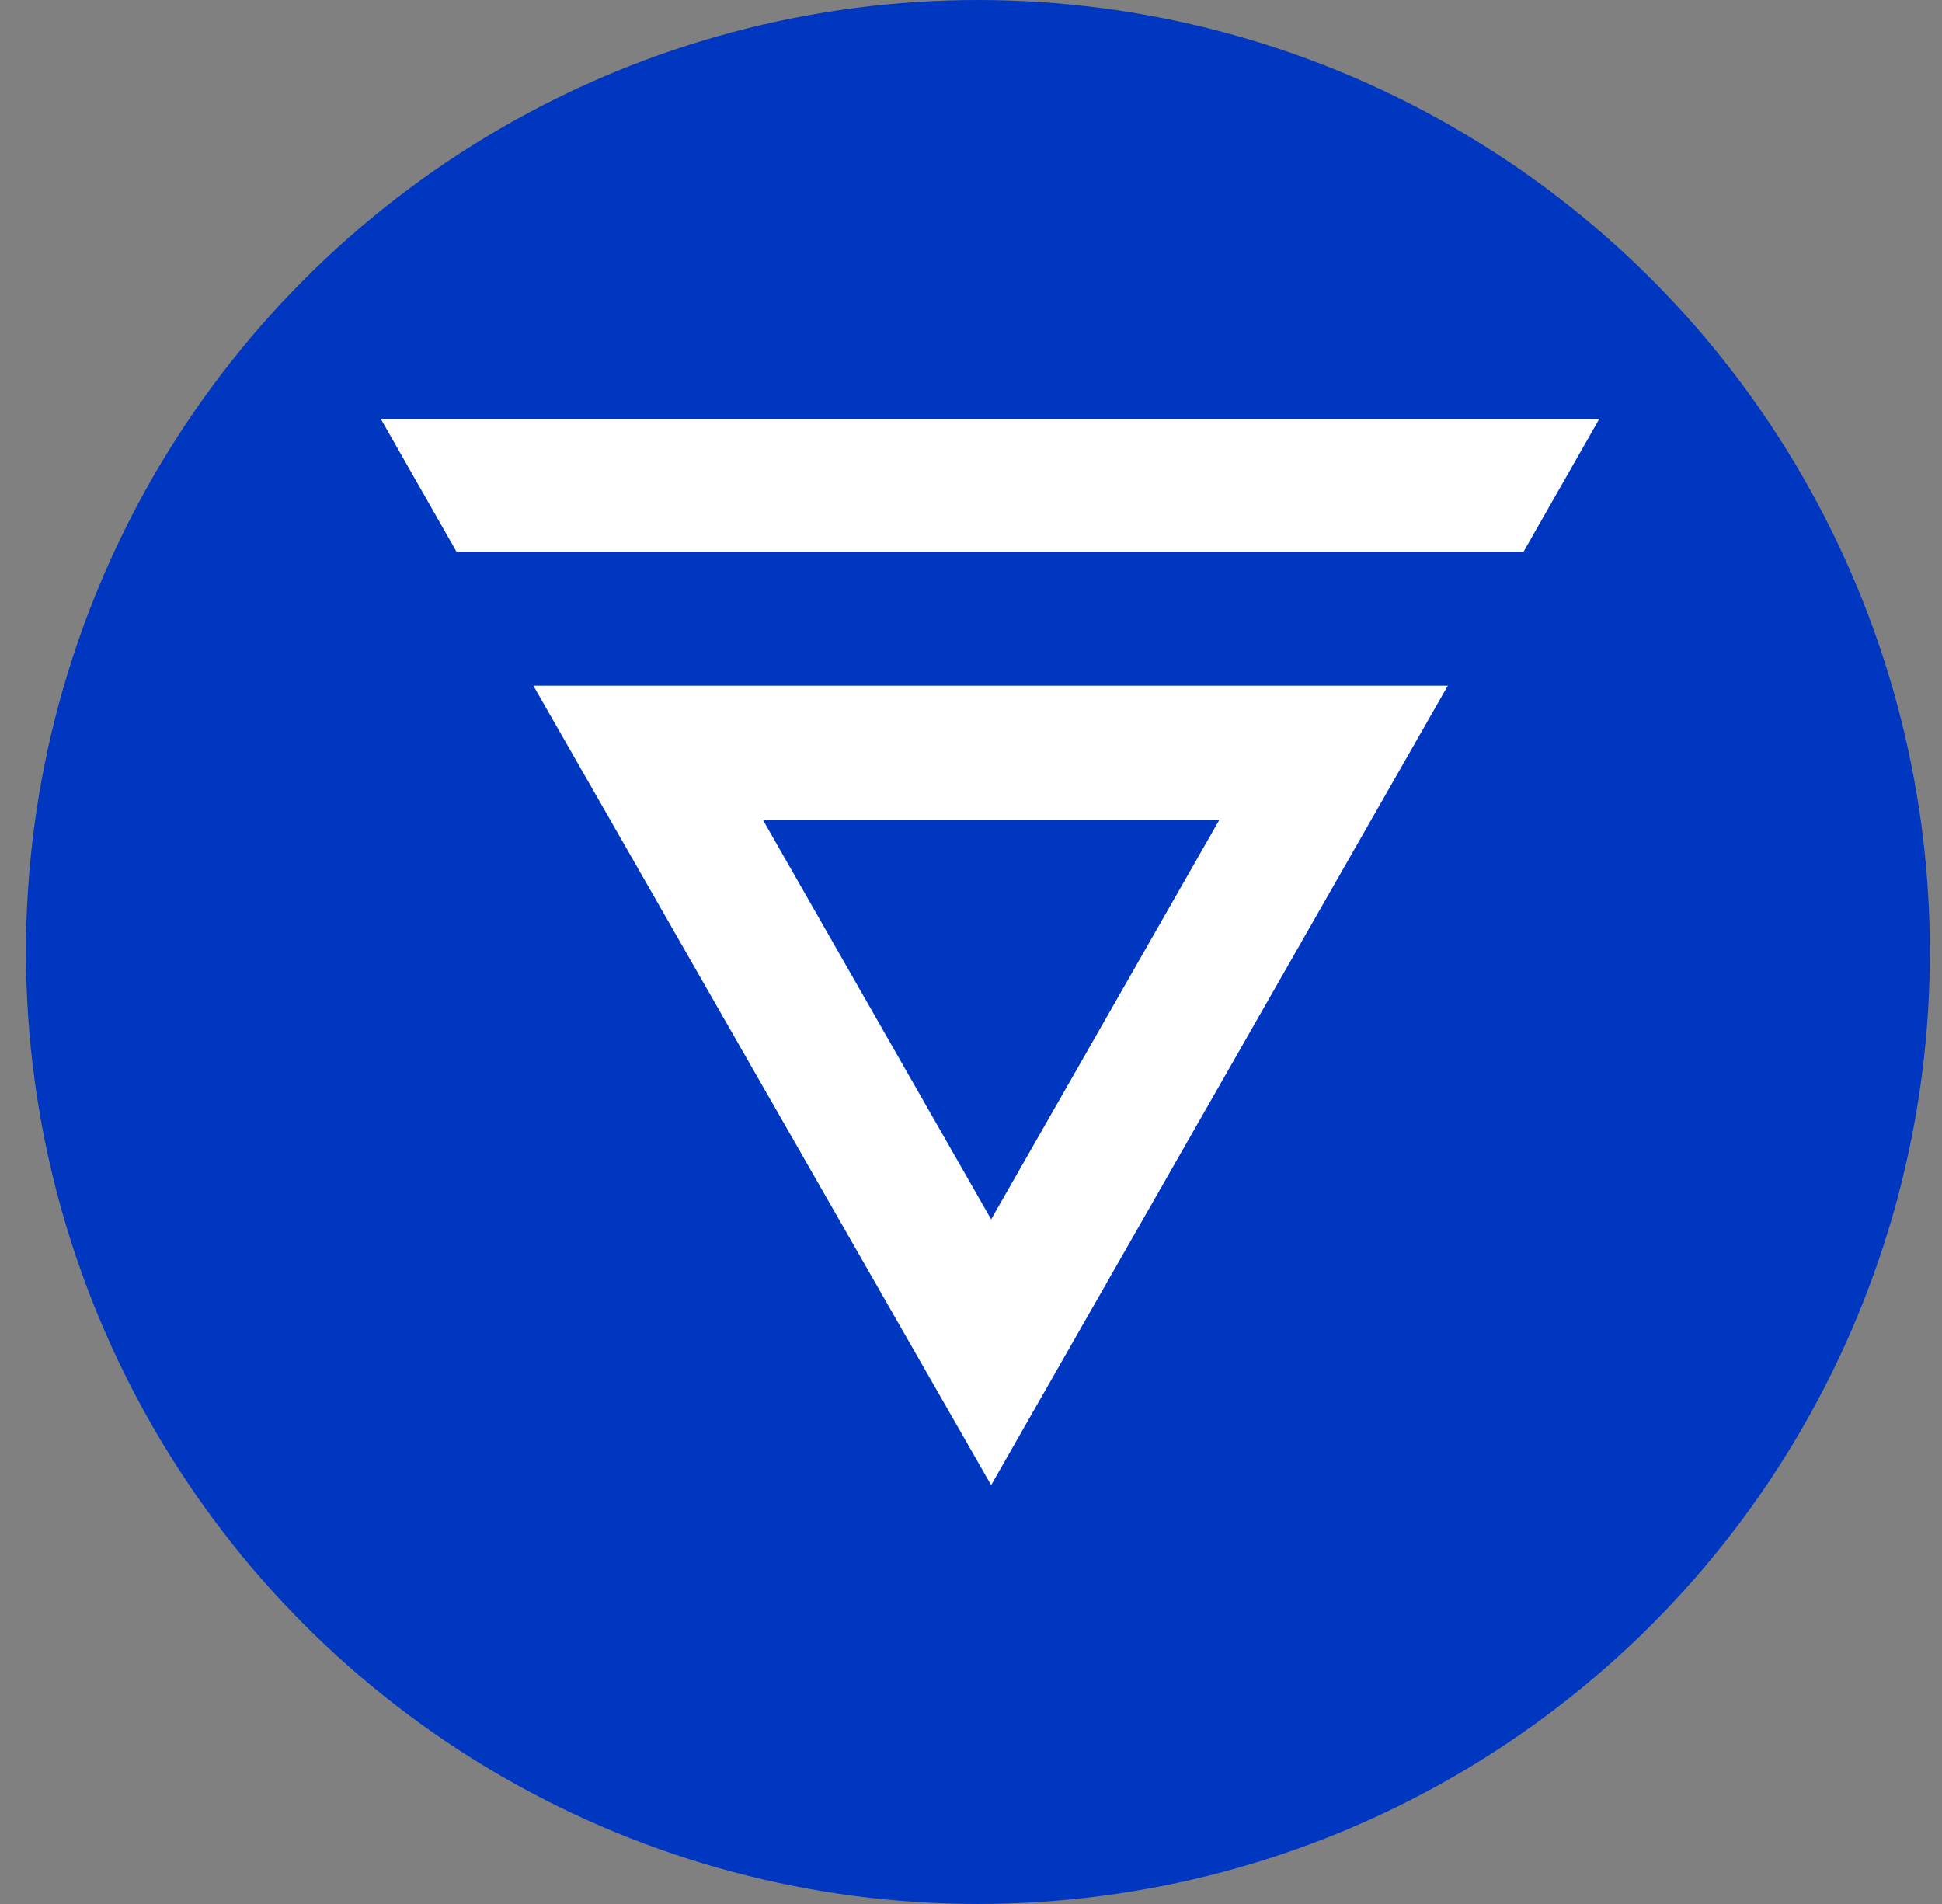<svg width="51" height="50" viewBox="0 0 51 50" fill="none" xmlns="http://www.w3.org/2000/svg">
<rect x="0" y="0" width="51" height="50" fill="#808080" stroke="none"/>
<ellipse cx="25.682" cy="25" rx="25" ry="25" fill="#0037C1"/>
<path d="M32.025 21.525L26.029 32.021L20.032 21.525H32.025ZM38.022 18.007H14.007L26.029 39L38.022 18.007ZM10 11L11.989 14.489H40.011L42 11H10Z" fill="white"/>
</svg>
